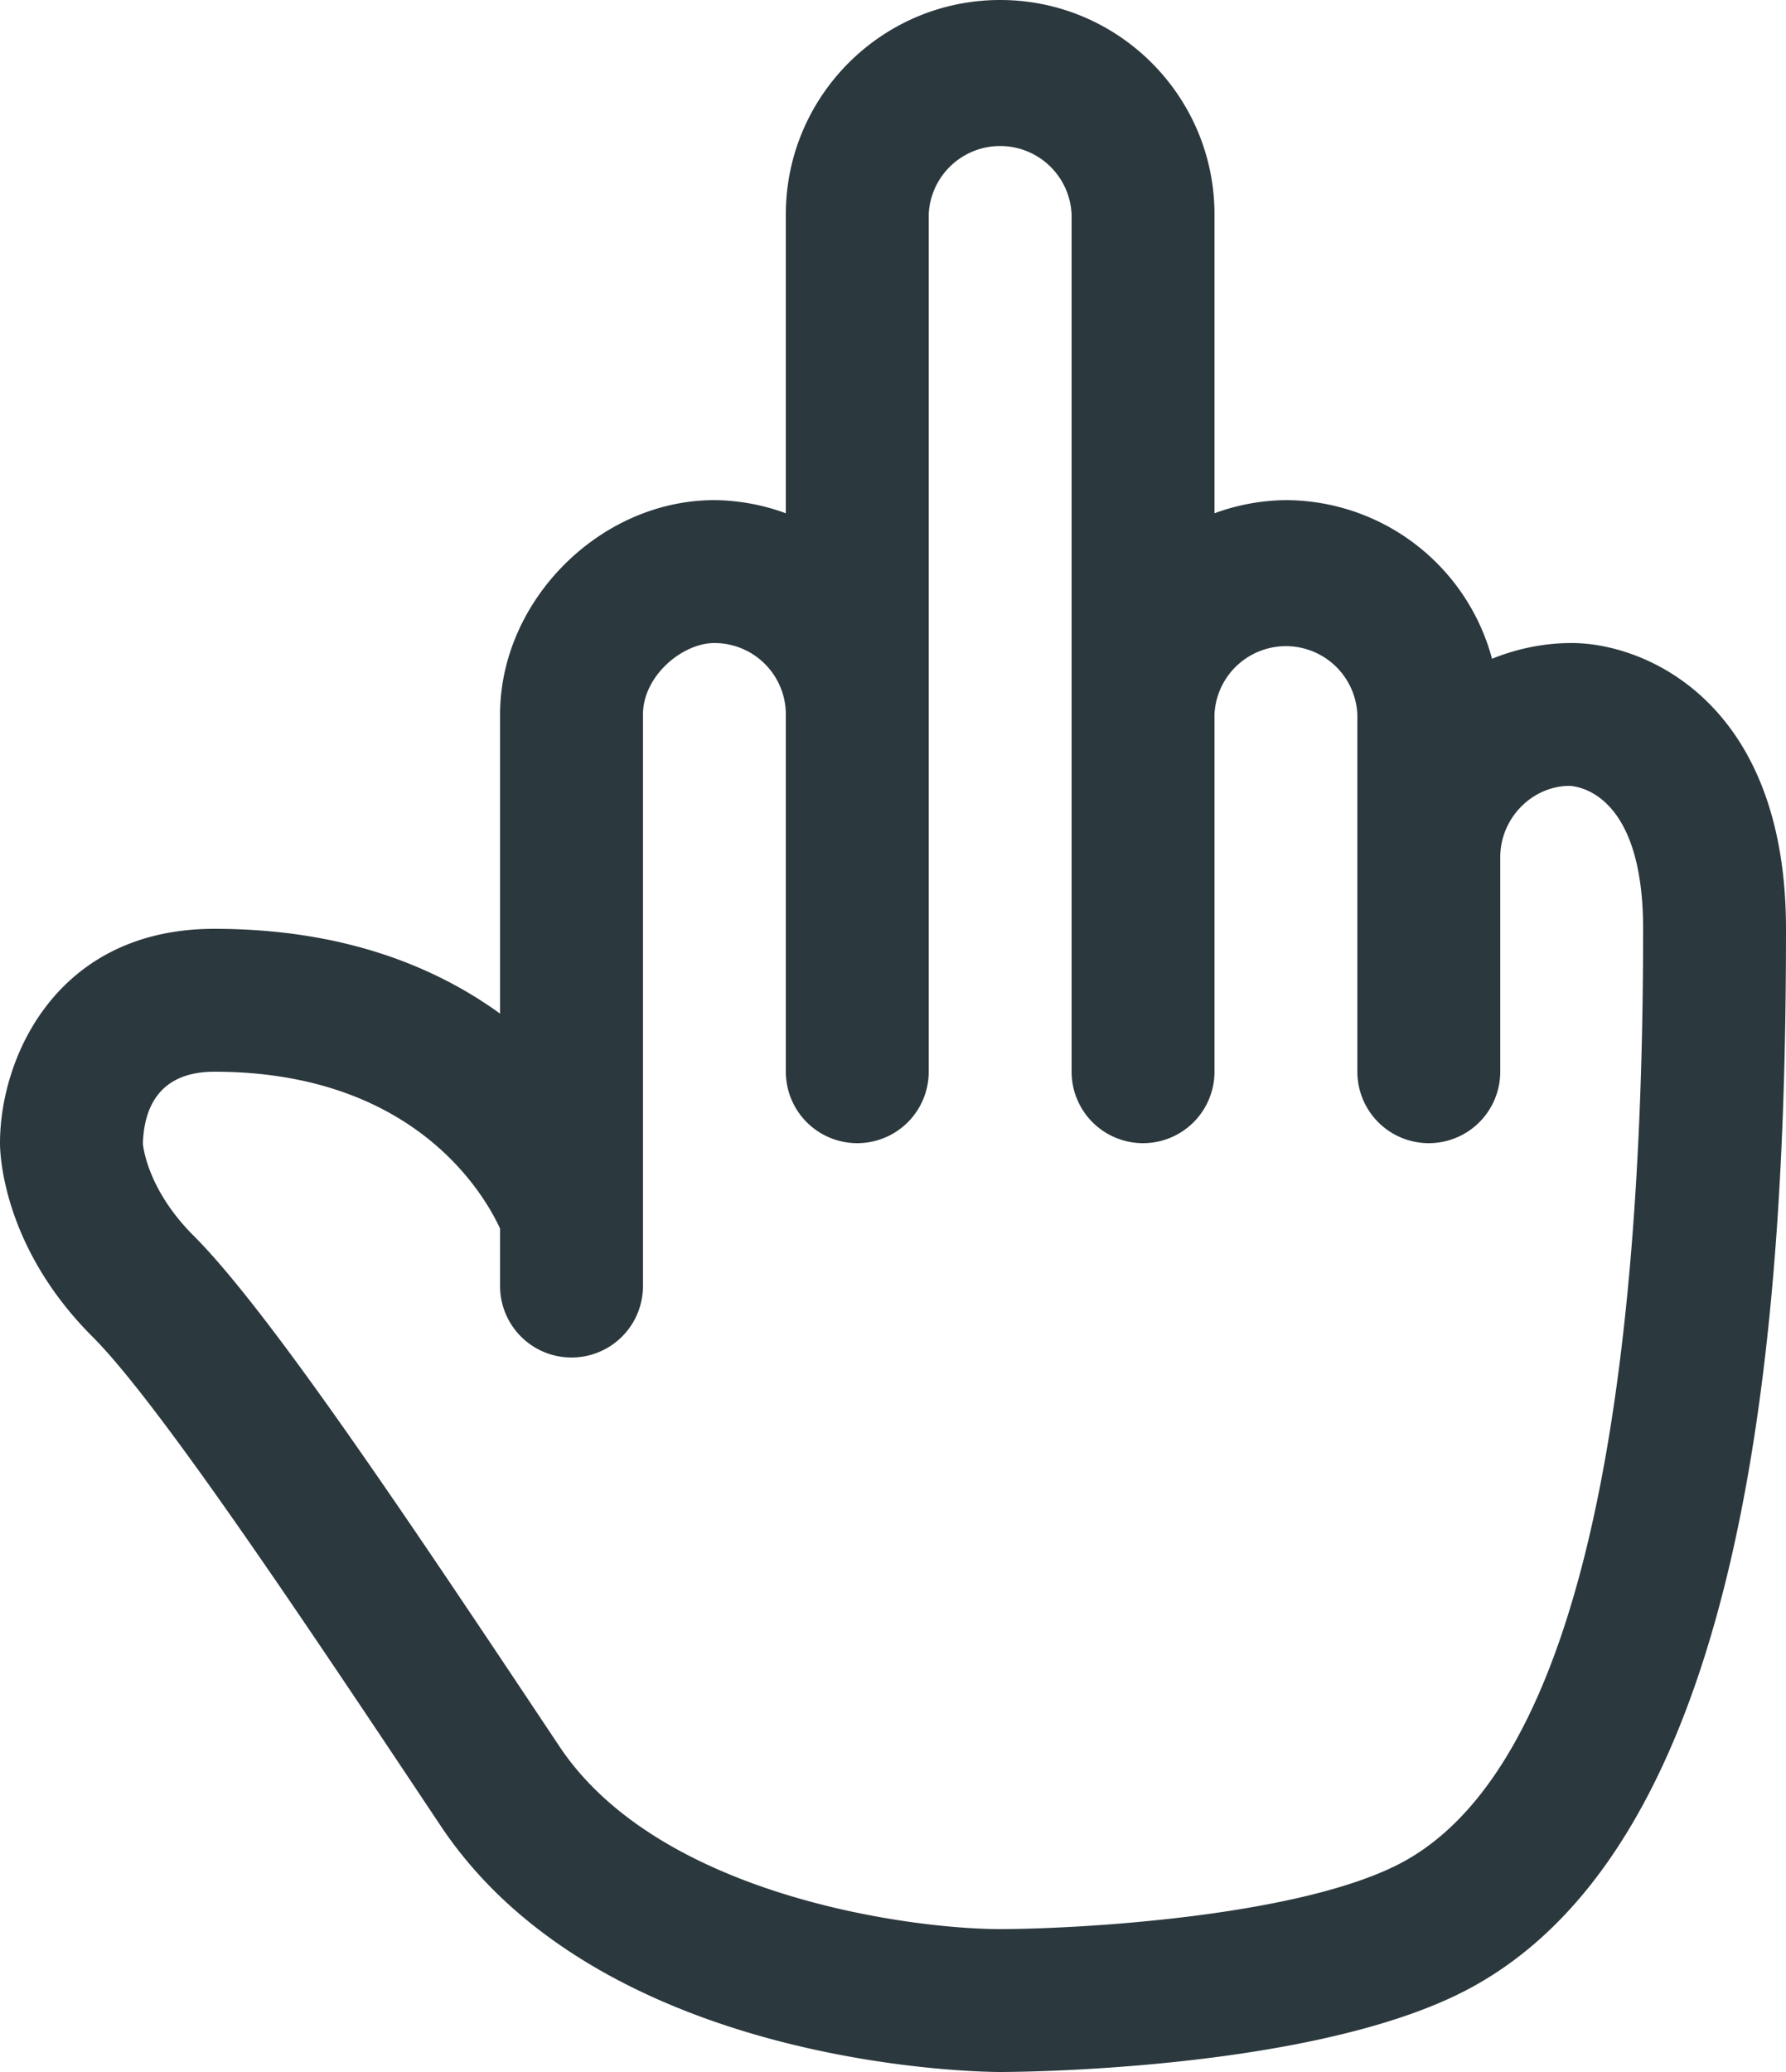 <svg width="25" height="29" viewBox="0 0 25 29" xmlns="http://www.w3.org/2000/svg"><g id="Report" fill="none" fill-rule="evenodd" opacity=".97"><g id="MVP-1.3---Report--Listing" transform="translate(-564 -643)" fill="#253238"><g id="Overlay-Report-Listing" transform="translate(97 186)"><g id="Group" transform="translate(450 202)"><path d="M36.553 281.105c-1.463.732-4.505.894-5.553.895-1.242 0-4.77-.459-6.168-2.555-2.085-3.128-4.054-6.083-5.125-7.153-.662-.662-.705-1.281-.707-1.281.012-.461.195-1.011 1-1.011 2.791 0 3.775 1.707 4 2.196V273a1 1 0 0 0 2 0v-8c0-.539.55-1 1-1a1 1 0 0 1 1 1v5a1 1 0 0 0 2 0v-12a1.001 1.001 0 0 1 2 0v12a1 1 0 0 0 2 0v-5a1.001 1.001 0 0 1 2 0v5a1 1 0 0 0 2 0v-3c0-.552.449-1 .972-1.001.171.011 1.028.16 1.028 2.001 0 7.552-1.16 11.961-3.447 13.105M39 264c-.395 0-.77.081-1.115.22A2.997 2.997 0 0 0 35 262a2.97 2.97 0 0 0-1 .184V258c0-1.655-1.345-3-3-3-1.654 0-3 1.345-3 3v4.184a2.962 2.962 0 0 0-1-.184c-1.597 0-3 1.401-3 3v4.187c-.907-.657-2.194-1.187-4-1.187-2.201 0-3 1.793-3 3 0 .144.036 1.45 1.293 2.707.93.93 2.936 3.938 4.875 6.847C25.439 283.96 30.775 284 31 284c.173 0 4.261-.013 6.448-1.106C41.529 280.854 42 273.416 42 268c0-3.165-1.962-4-3-4" id="report_explicito"/></g></g></g></g></svg>